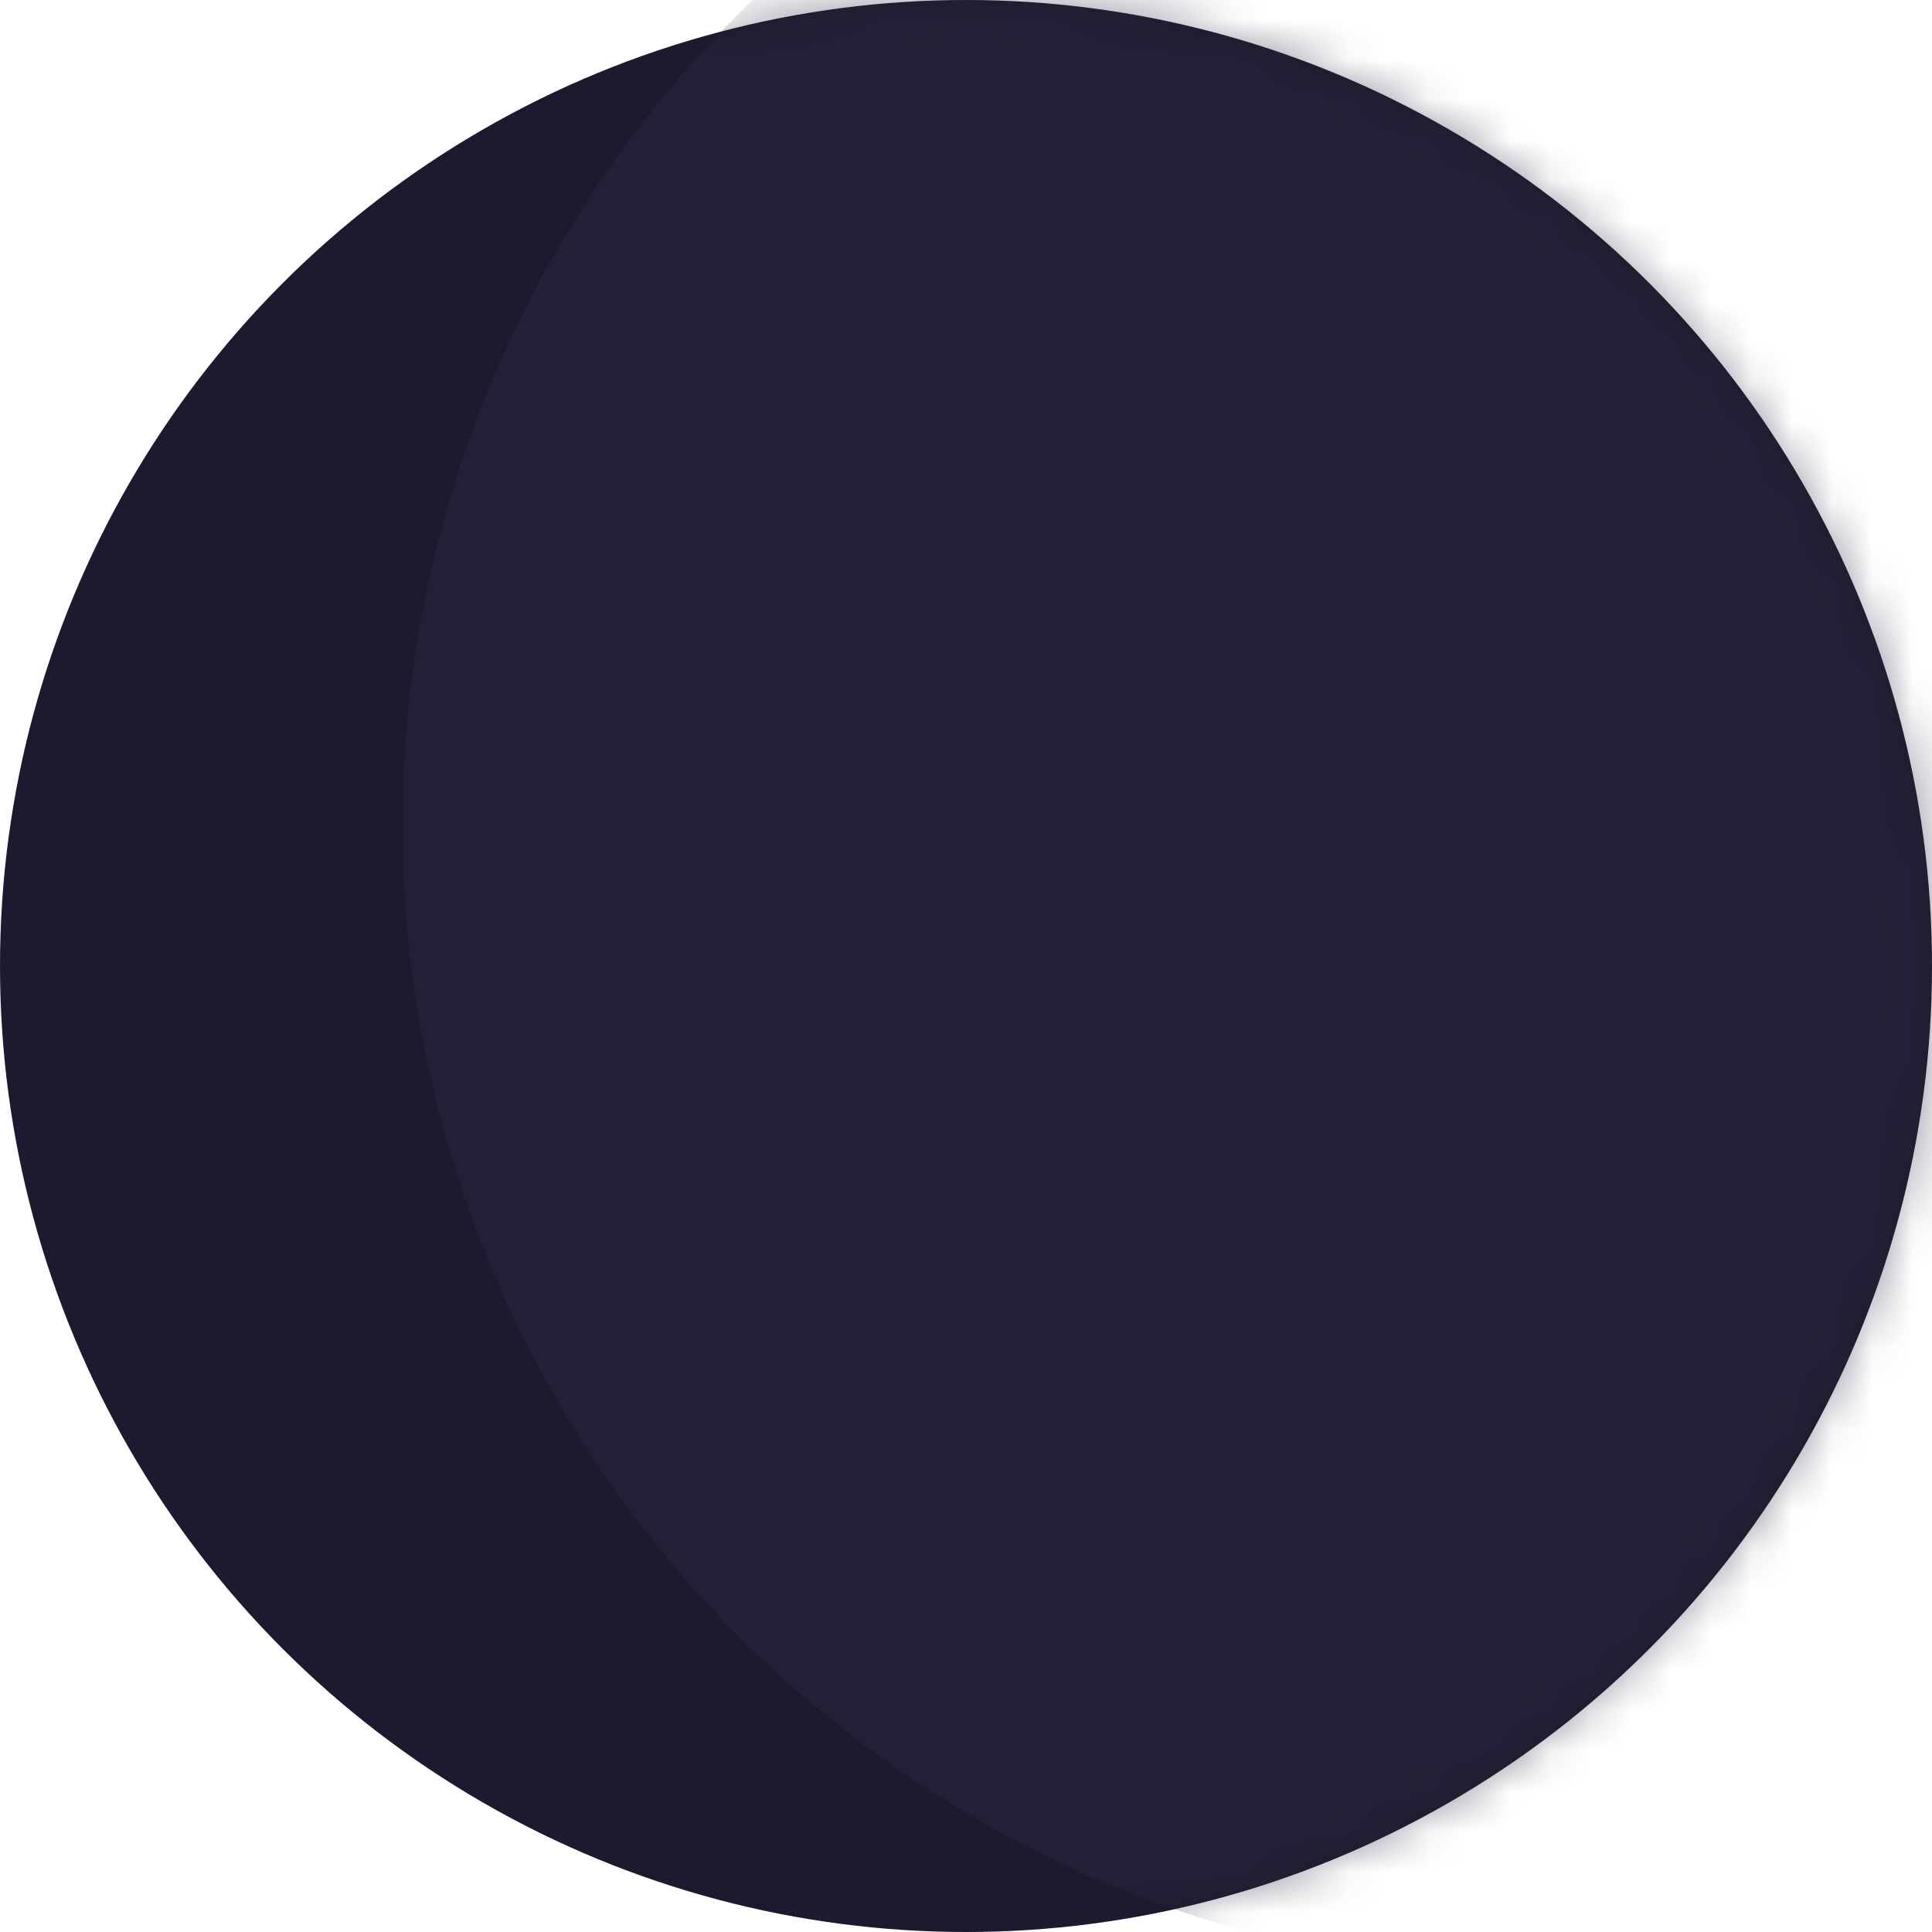<svg width="48" height="48" viewBox="0 0 48 48" fill="none" xmlns="http://www.w3.org/2000/svg">
<circle cx="24" cy="24" r="24" fill="#1C1A2E"/>
<mask id="mask0_167_1731" style="mask-type:luminance" maskUnits="userSpaceOnUse" x="0" y="0" width="48" height="48">
<circle cx="24" cy="24" r="24" fill="white"/>
</mask>
<g mask="url(#mask0_167_1731)">
<circle opacity="0.481" cx="38.5" cy="20.5" r="28.5" fill="#2B2941"/>
</g>
</svg>
